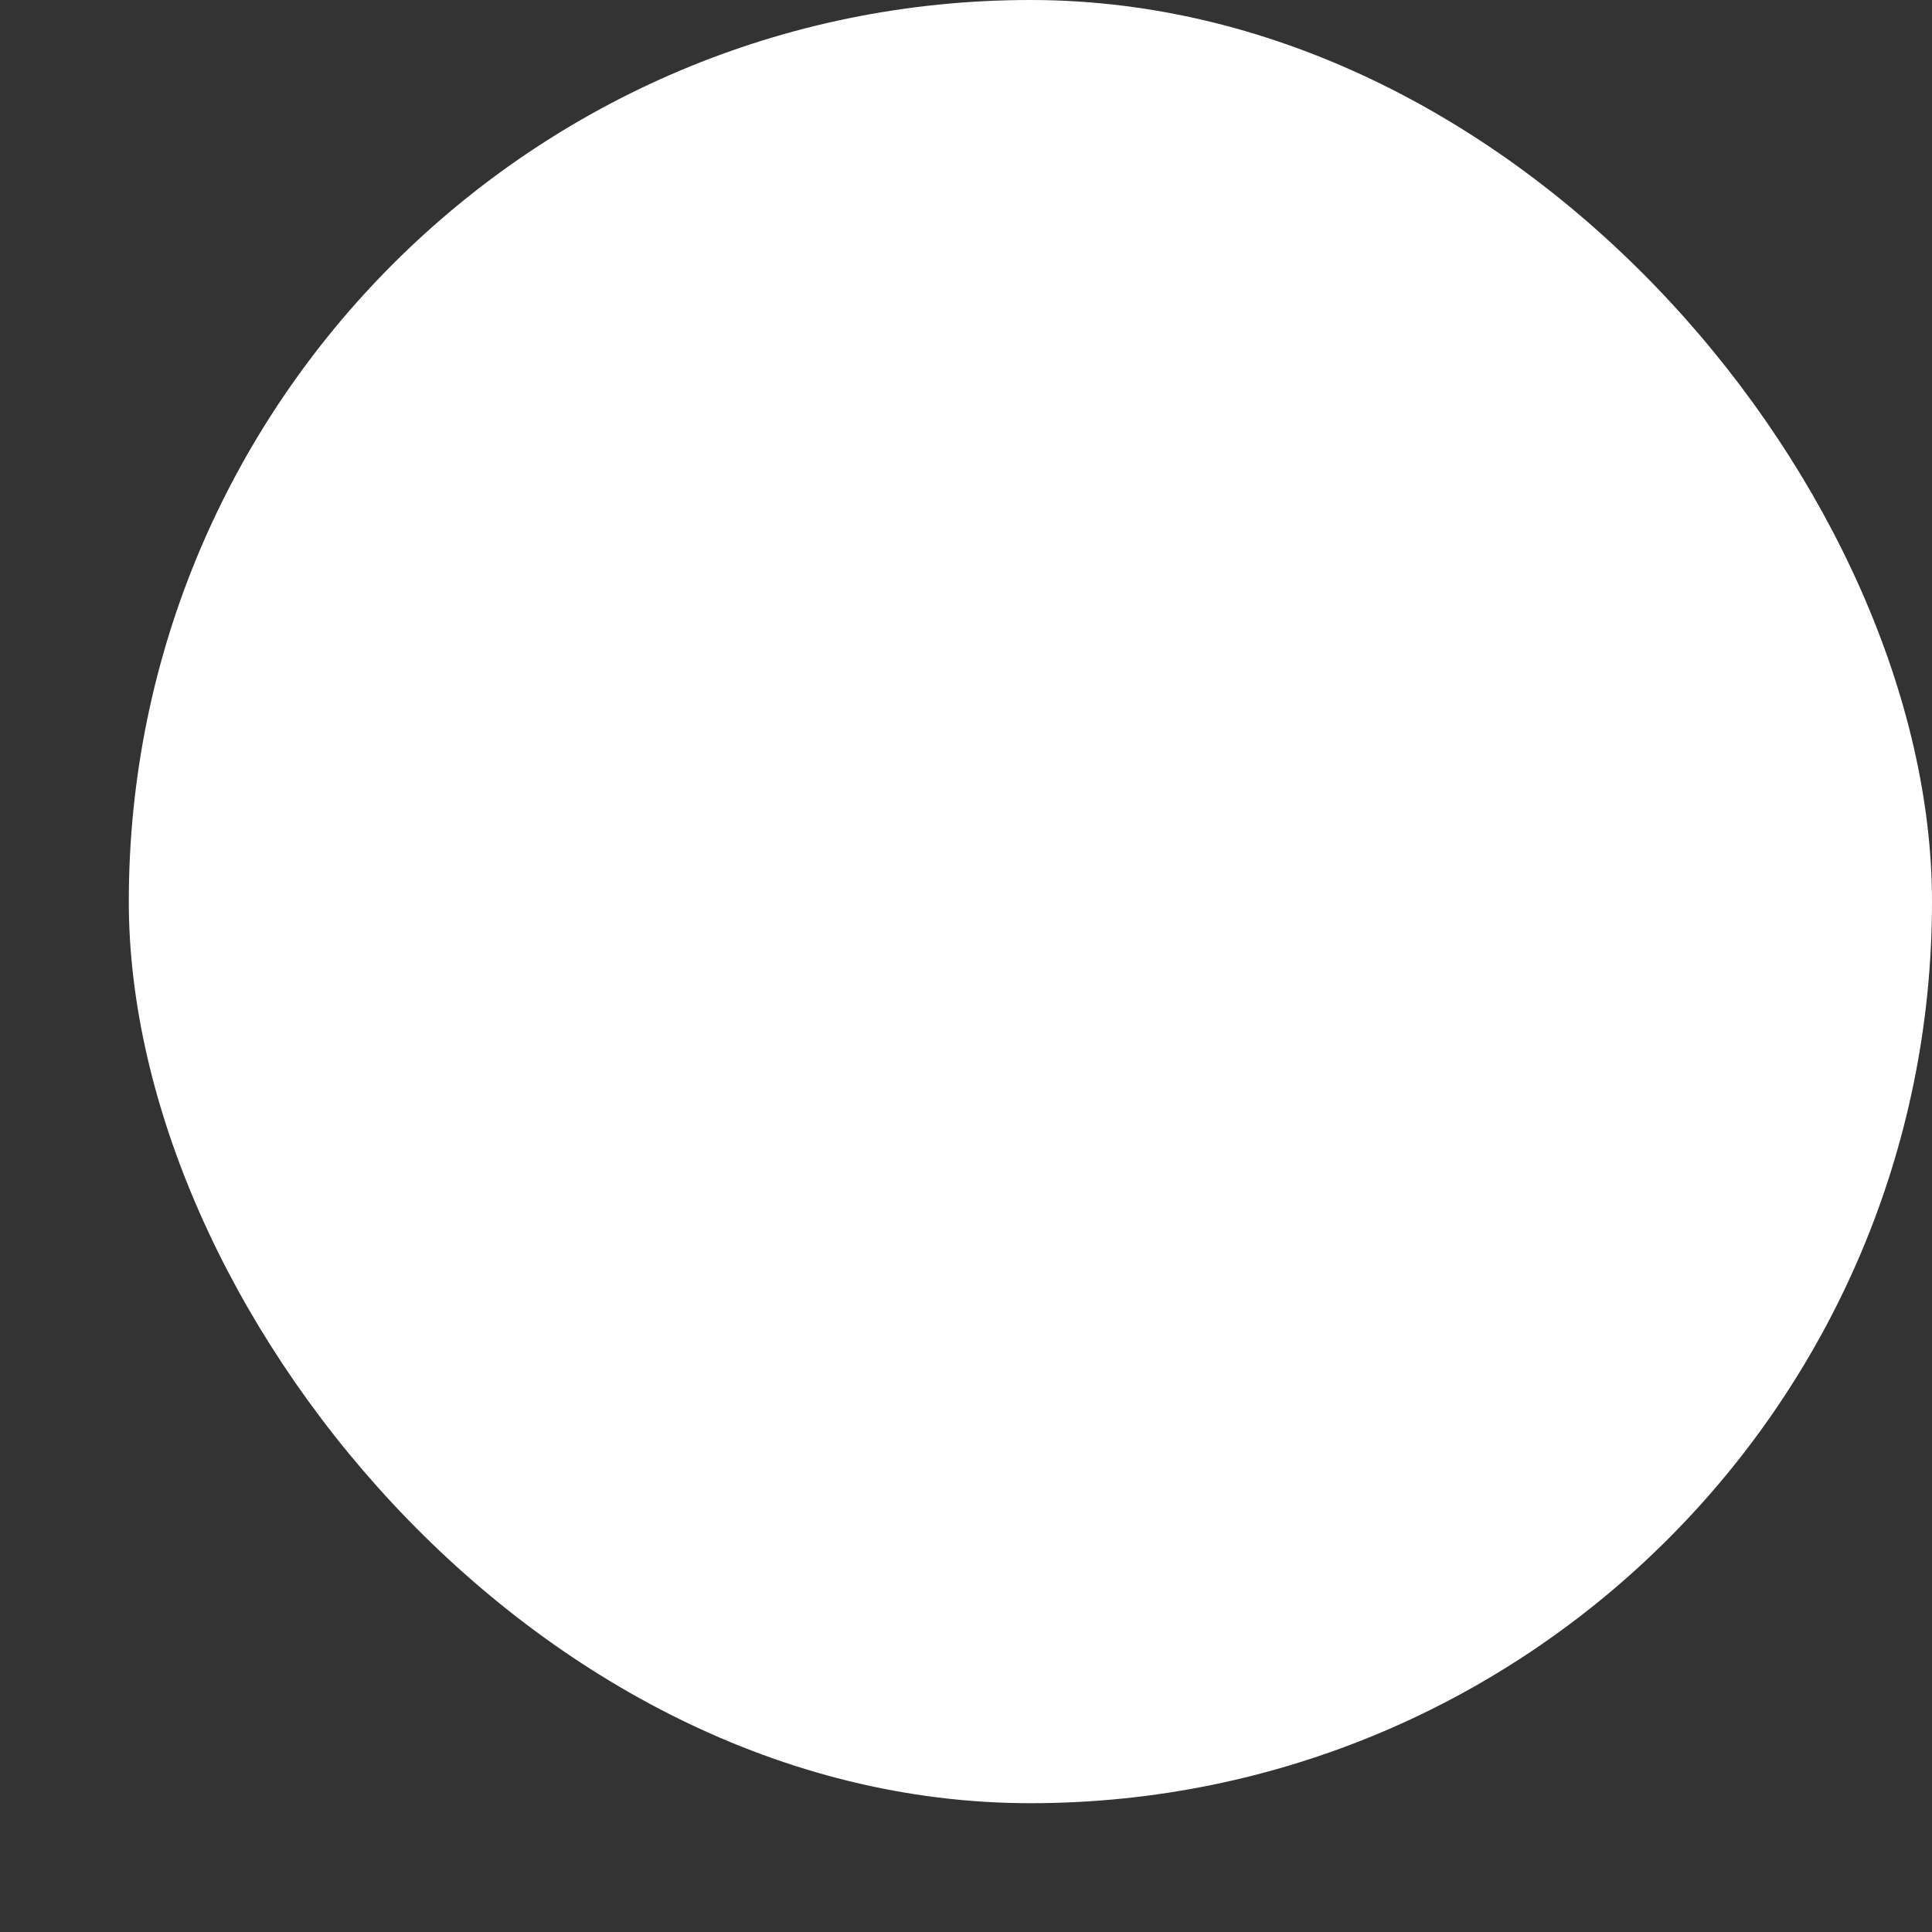 <svg xmlns="http://www.w3.org/2000/svg" width="30" height="30" viewBox="0 0 30 30"><rect x="0" y="0" width="30" height="30" fill="#333333" stroke="none"/><defs><style>.a{fill:#fff;}.b{fill:#ffc4c4;opacity:0;}</style></defs><rect class="a" width="28" height="28" rx="14" transform="translate(2)"/><path class="b" d="M16,30H14A14,14,0,0,1,0,16V14A14,14,0,0,1,14,0h1.761A14,14,0,1,0,30,14.028V16A14,14,0,0,1,16,30ZM29.985,13.39a14.047,14.047,0,0,0-11.7-13.2,14,14,0,0,1,11.705,13.2Z" transform="translate(0)"/></svg>